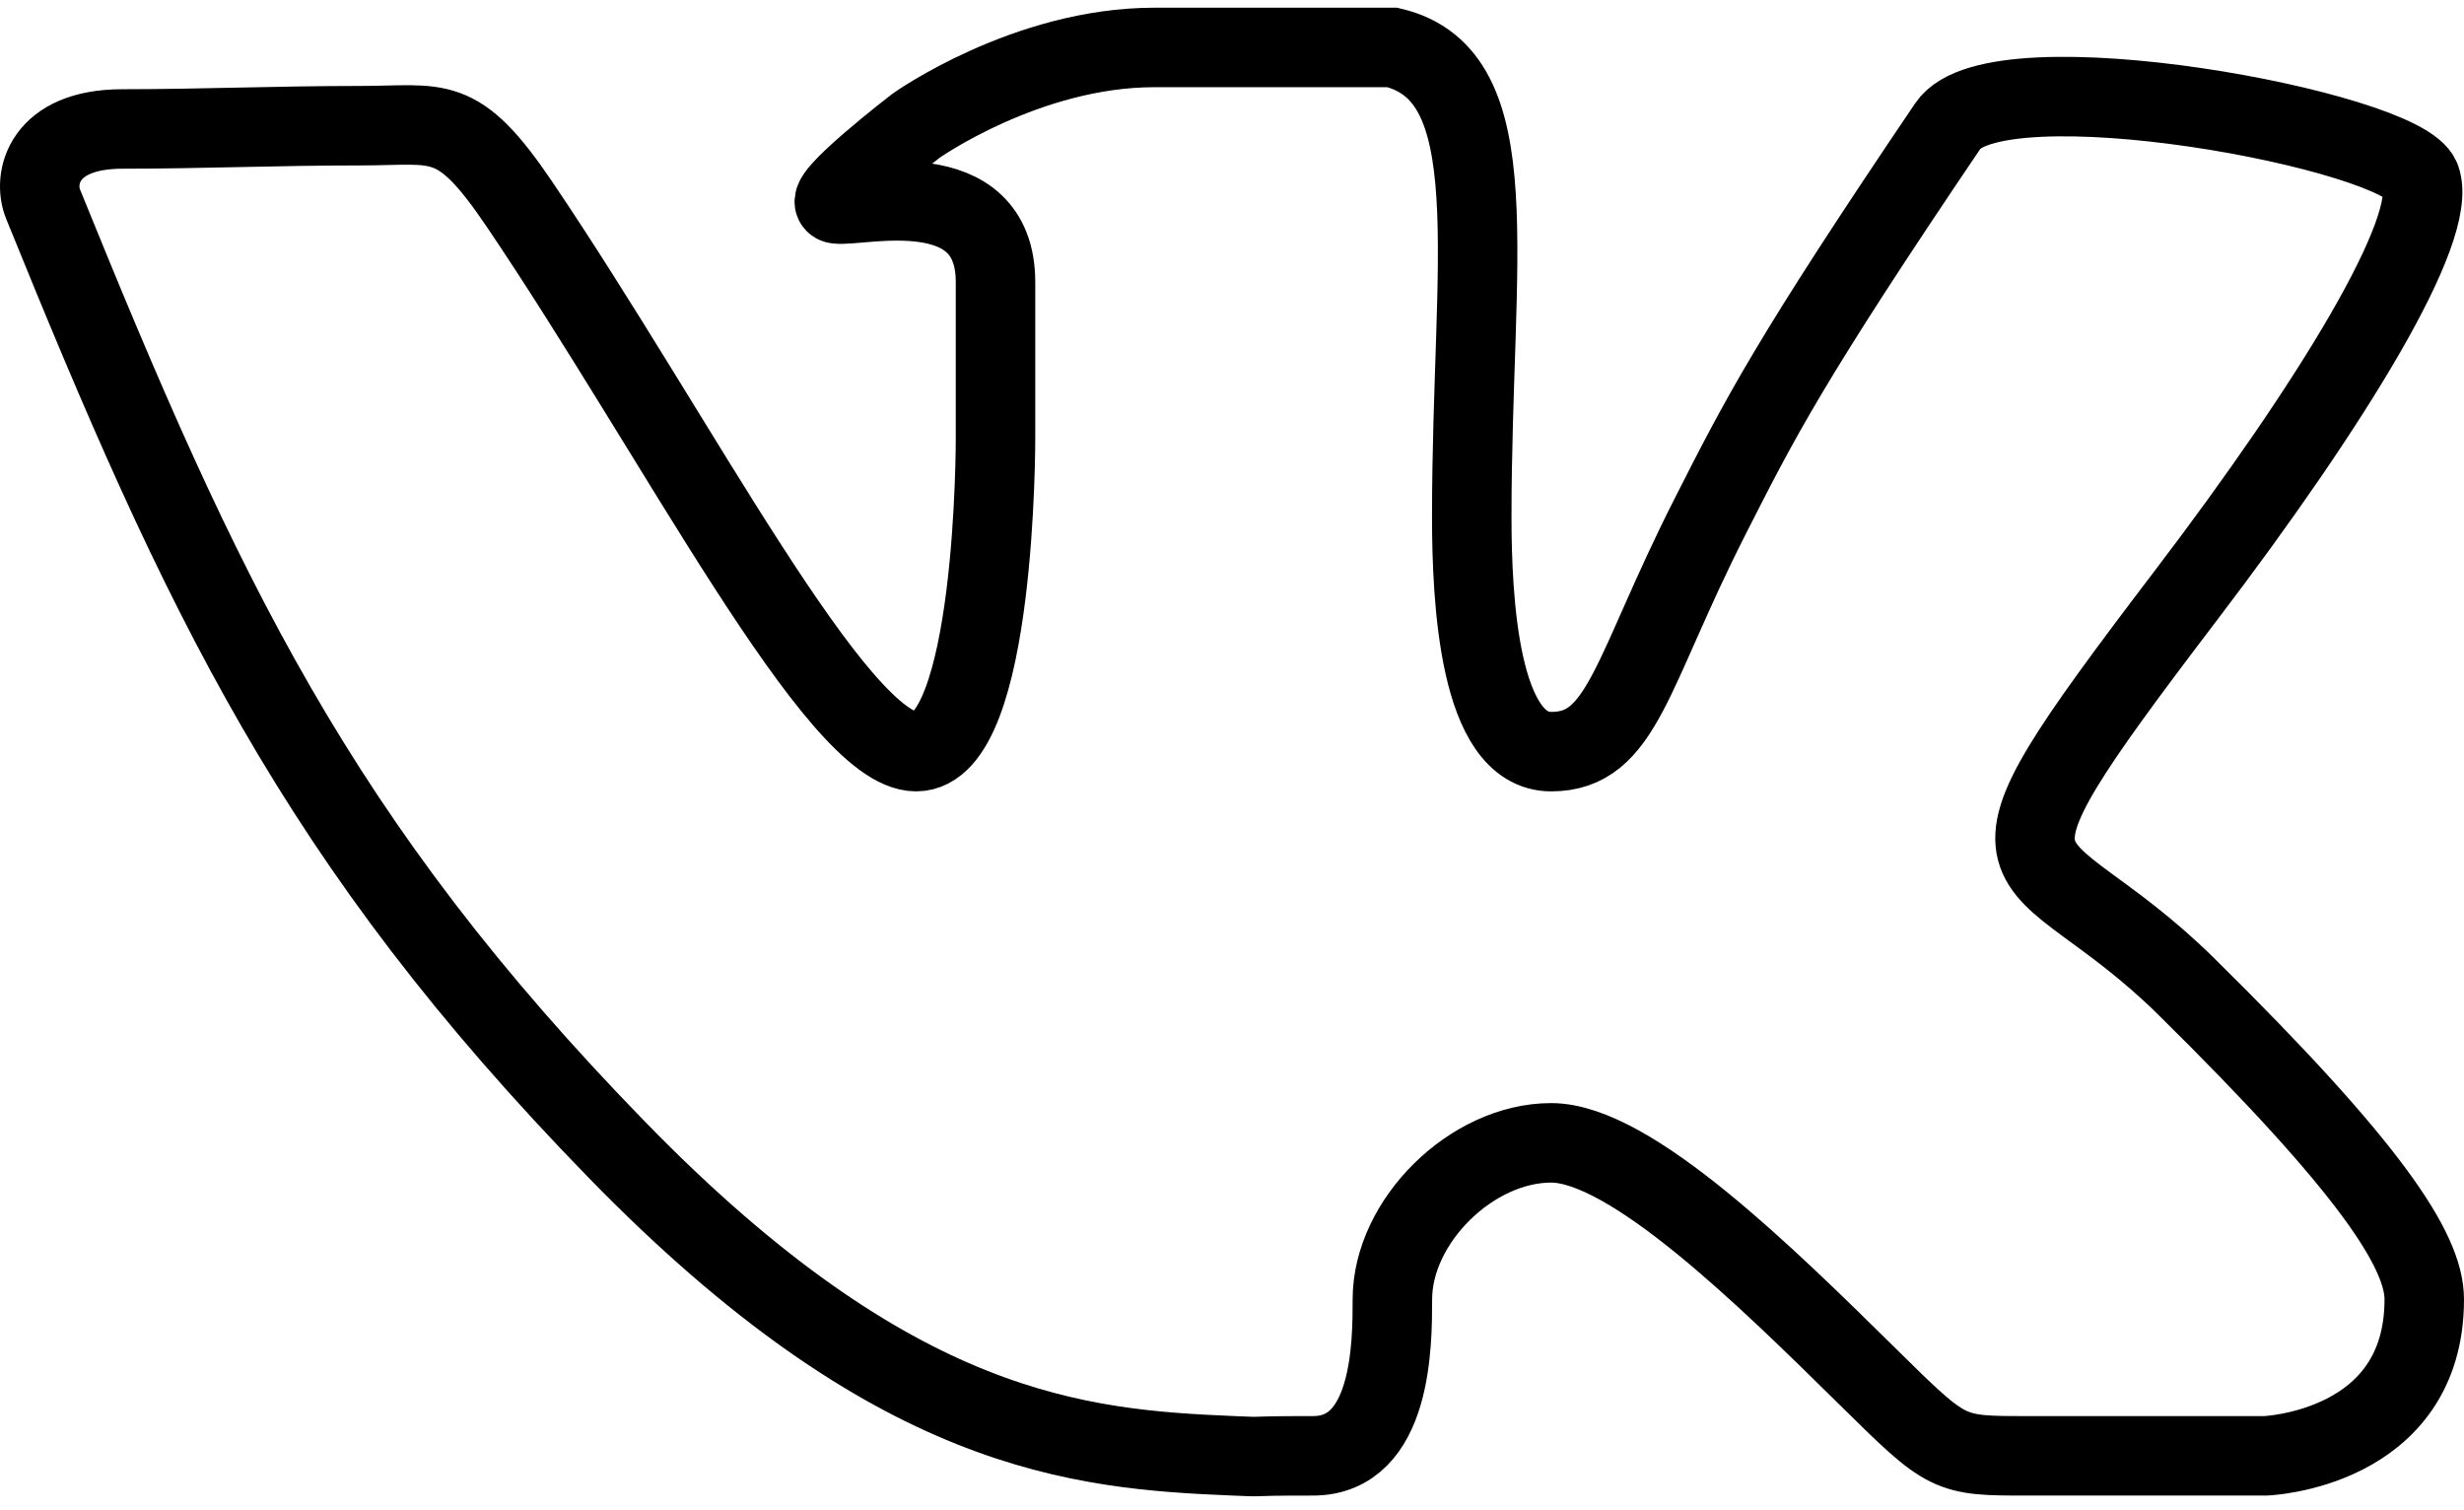 <?xml version="1.0" encoding="UTF-8" standalone="no"?>
<svg width="124px" height="76px" viewBox="0 0 124 76" version="1.1" xmlns="http://www.w3.org/2000/svg" xmlns:xlink="http://www.w3.org/1999/xlink">
    <!-- Generator: Sketch 3.8.3 (29802) - http://www.bohemiancoding.com/sketch -->
    <title>VK</title>
    <desc>Created with Sketch.</desc>
    <defs></defs>
    <g id="Page-1" stroke="none" stroke-width="1" fill="none" fill-rule="evenodd">
        <g id="Главная" transform="translate(-205, -1043)" stroke-width="4" stroke="#000000">
            <g id="Group-12" transform="translate(45, 658)">
                <g id="Group-3" transform="translate(74, 0)">
                    <g id="1468189069_vkontakte" transform="translate(85, 385)">
                        <g id="Vkontakte">
                            <path d="M67.077,73.261 C71.071,73.261 71.071,67.587 71.071,65.386 C71.071,61.449 75.066,57.511 79.06,57.511 C83.055,57.511 89.905,64.264 95.038,69.323 C99.033,73.261 99.033,73.261 103.027,73.261 L115.011,73.261 C115.011,73.261 123,72.962 123,65.386 C123,62.925 120.264,58.751 111.016,49.636 C103.027,41.762 98.929,45.829 111.016,29.949 C118.378,20.279 123.735,11.518 122.816,8.991 C121.937,6.577 101.462,2.734 99.033,6.325 C91.044,18.137 89.578,21.031 87.049,26.012 C83.055,33.887 82.659,37.824 79.06,37.824 C75.429,37.824 75.066,30.182 75.066,26.012 C75.066,12.995 76.979,3.789 71.071,2.388 L59.088,2.388 C52.656,2.388 47.104,6.325 47.104,6.325 C47.104,6.325 42.147,10.136 43.11,10.262 C44.3,10.42 51.099,8.632 51.099,14.2 L51.099,22.075 C51.099,22.075 51.135,37.824 47.104,37.824 C43.11,37.824 35.121,22.075 27.132,10.262 C23.996,5.628 23.137,6.325 19.142,6.325 C14.86,6.325 11.157,6.49 7.159,6.49 C3.164,6.49 2.653,8.998 3.164,10.262 C11.153,29.949 16.894,42.313 32.073,57.889 C45.994,72.178 55.293,72.938 63.082,73.261 C65.079,73.344 63.082,73.261 67.077,73.261 L67.077,73.261 Z" id="VK"></path>
                        </g>
                    </g>
                </g>
            </g>
        </g>
    </g>
</svg>